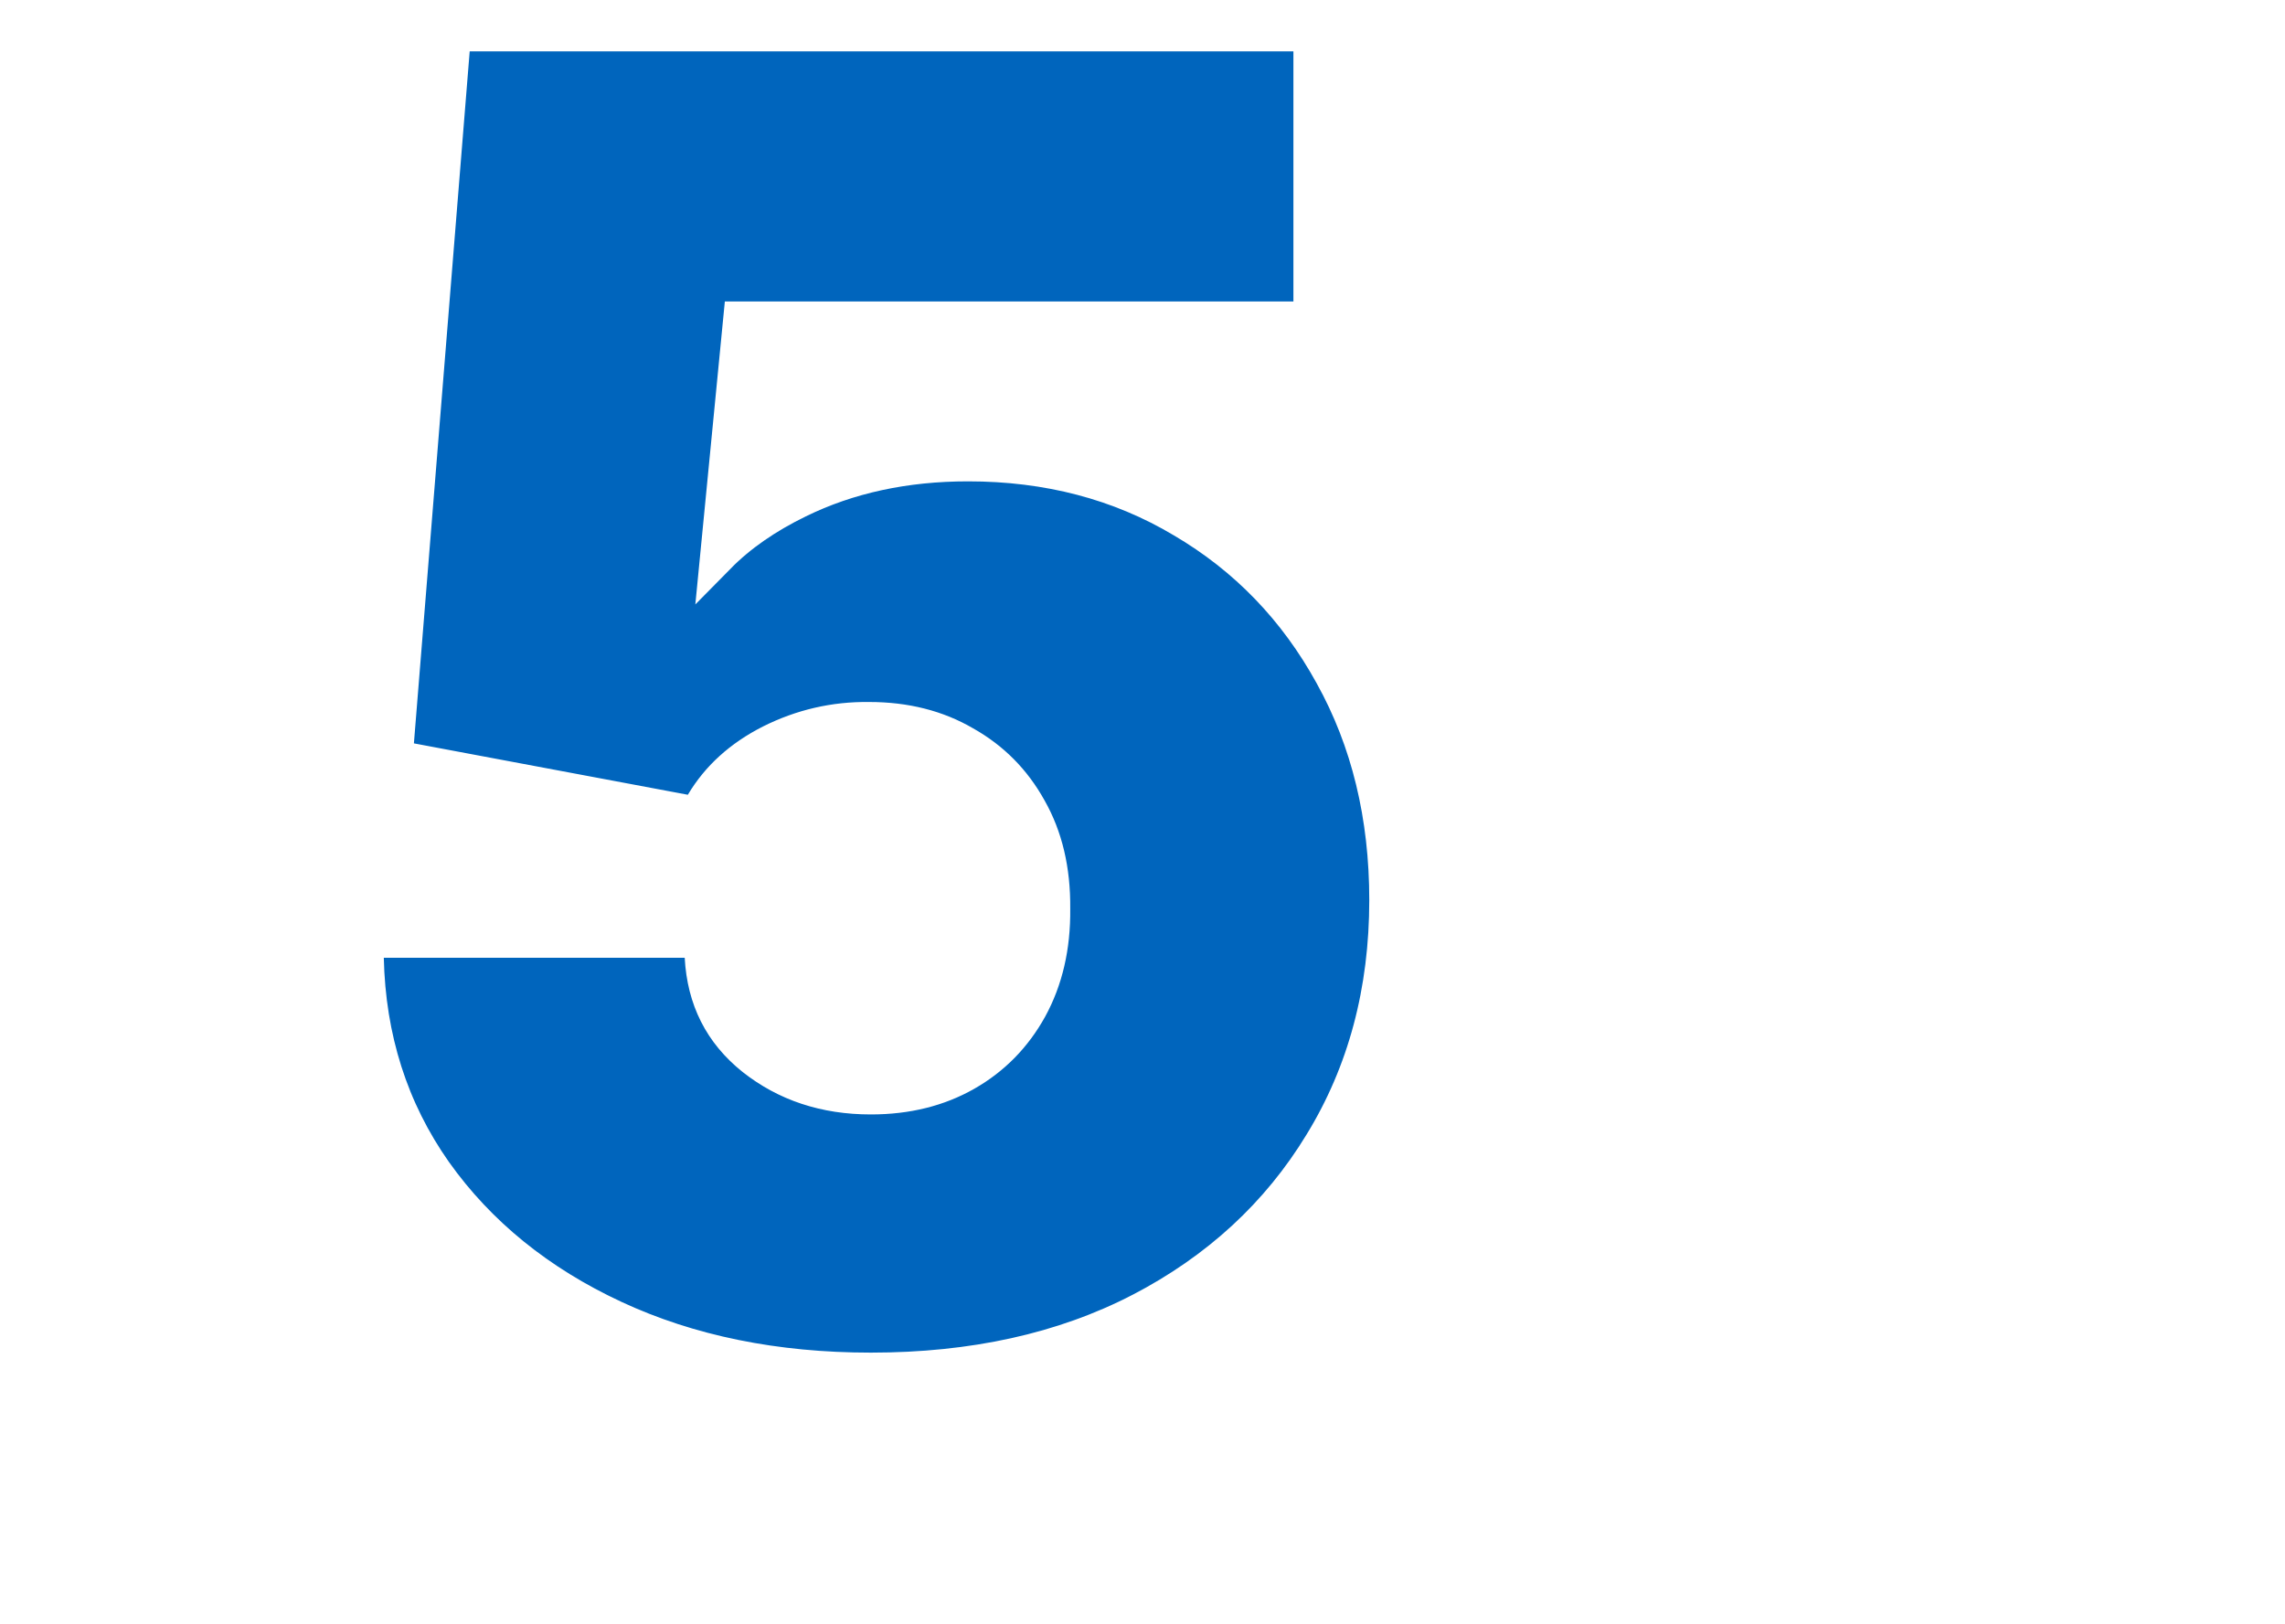 <svg width="128" height="91" viewBox="0 0 128 91" fill="none" xmlns="http://www.w3.org/2000/svg">
<path d="M117 19.134V73.295C81.526 93.942 37.729 94.174 2.025 73.87L1 73.287V19.142L2.074 18.614C38.359 0.767 80.9 0.97 117 19.134Z" stroke="white" stroke-width="2"/>
<g filter="url(#filter0_b_301_2925)">
<path d="M117.801 28.491V71.98C116.185 72.932 114.549 73.836 112.896 74.694C110.133 75.417 107.13 75.779 103.888 75.779C98.644 75.779 93.985 74.831 89.912 72.934C85.838 71.038 82.619 68.428 80.255 65.103C77.914 61.779 76.696 57.963 76.603 53.656H93.459C93.599 56.301 94.676 58.431 96.689 60.047C98.703 61.639 101.102 62.435 103.888 62.435C106.065 62.435 107.997 61.955 109.682 60.995C111.368 60.035 112.69 58.689 113.65 56.956C114.61 55.201 115.078 53.187 115.055 50.916C115.078 48.599 114.598 46.574 113.615 44.841C112.655 43.109 111.321 41.763 109.612 40.803C107.926 39.82 105.983 39.328 103.783 39.328C101.699 39.305 99.721 39.761 97.848 40.698C95.999 41.634 94.594 42.91 93.634 44.525L78.288 41.646L81.414 2.877H127.556V16.889H95.706L94.055 33.85H94.477C95.671 31.86 97.591 30.221 100.236 28.934C102.905 27.623 105.936 26.967 109.331 26.967C112.391 26.967 115.214 27.475 117.801 28.491Z" fill="white" fill-opacity="0.3"/>
</g>
<path d="M63.888 73.436L63.89 73.436C68.233 71.179 71.627 68.06 74.045 64.079C76.491 60.09 77.703 55.529 77.703 50.425C77.703 45.713 76.687 41.492 74.628 37.791C72.601 34.104 69.808 31.21 66.256 29.127C62.716 27.013 58.697 25.967 54.228 25.967C50.703 25.967 47.518 26.648 44.694 28.035C42.912 28.903 41.414 29.937 40.22 31.149L41.511 17.889H72.454H73.454V16.889V2.877V1.877H72.454H26.311H25.388L25.314 2.797L22.189 41.565L22.116 42.463L23.001 42.629L38.347 45.508L39.034 45.637L39.391 45.036C40.244 43.601 41.498 42.451 43.195 41.591C44.925 40.726 46.746 40.306 48.669 40.328V40.328H48.68C50.727 40.328 52.492 40.784 54.005 41.667L54.013 41.671L54.02 41.675C55.565 42.543 56.767 43.754 57.638 45.326L57.638 45.326L57.643 45.335C58.526 46.89 58.974 48.736 58.952 50.906L58.952 50.917L58.952 50.927C58.974 53.049 58.538 54.889 57.671 56.474C56.799 58.049 55.606 59.259 54.085 60.126C52.568 60.99 50.811 61.435 48.785 61.435C46.205 61.435 44.03 60.703 42.21 59.264C40.427 57.833 39.48 55.971 39.354 53.602L39.304 52.656H38.356H21.5H20.478L20.5 53.677C20.598 58.171 21.872 62.182 24.334 65.679L24.337 65.683C26.812 69.163 30.173 71.879 34.387 73.841C38.613 75.808 43.42 76.779 48.785 76.779C54.51 76.779 59.554 75.677 63.888 73.436Z" fill="#0065BD" stroke="white" stroke-width="2"/>
<defs>
<filter id="filter0_b_301_2925" x="69.411" y="-4.314" width="65.337" height="87.285" filterUnits="userSpaceOnUse" color-interpolation-filters="sRGB">
<feFlood flood-opacity="0" result="BackgroundImageFix"/>
<feGaussianBlur in="BackgroundImageFix" stdDeviation="3.596"/>
<feComposite in2="SourceAlpha" operator="in" result="effect1_backgroundBlur_301_2925"/>
<feBlend mode="normal" in="SourceGraphic" in2="effect1_backgroundBlur_301_2925" result="shape"/>
</filter>
</defs>
</svg>
